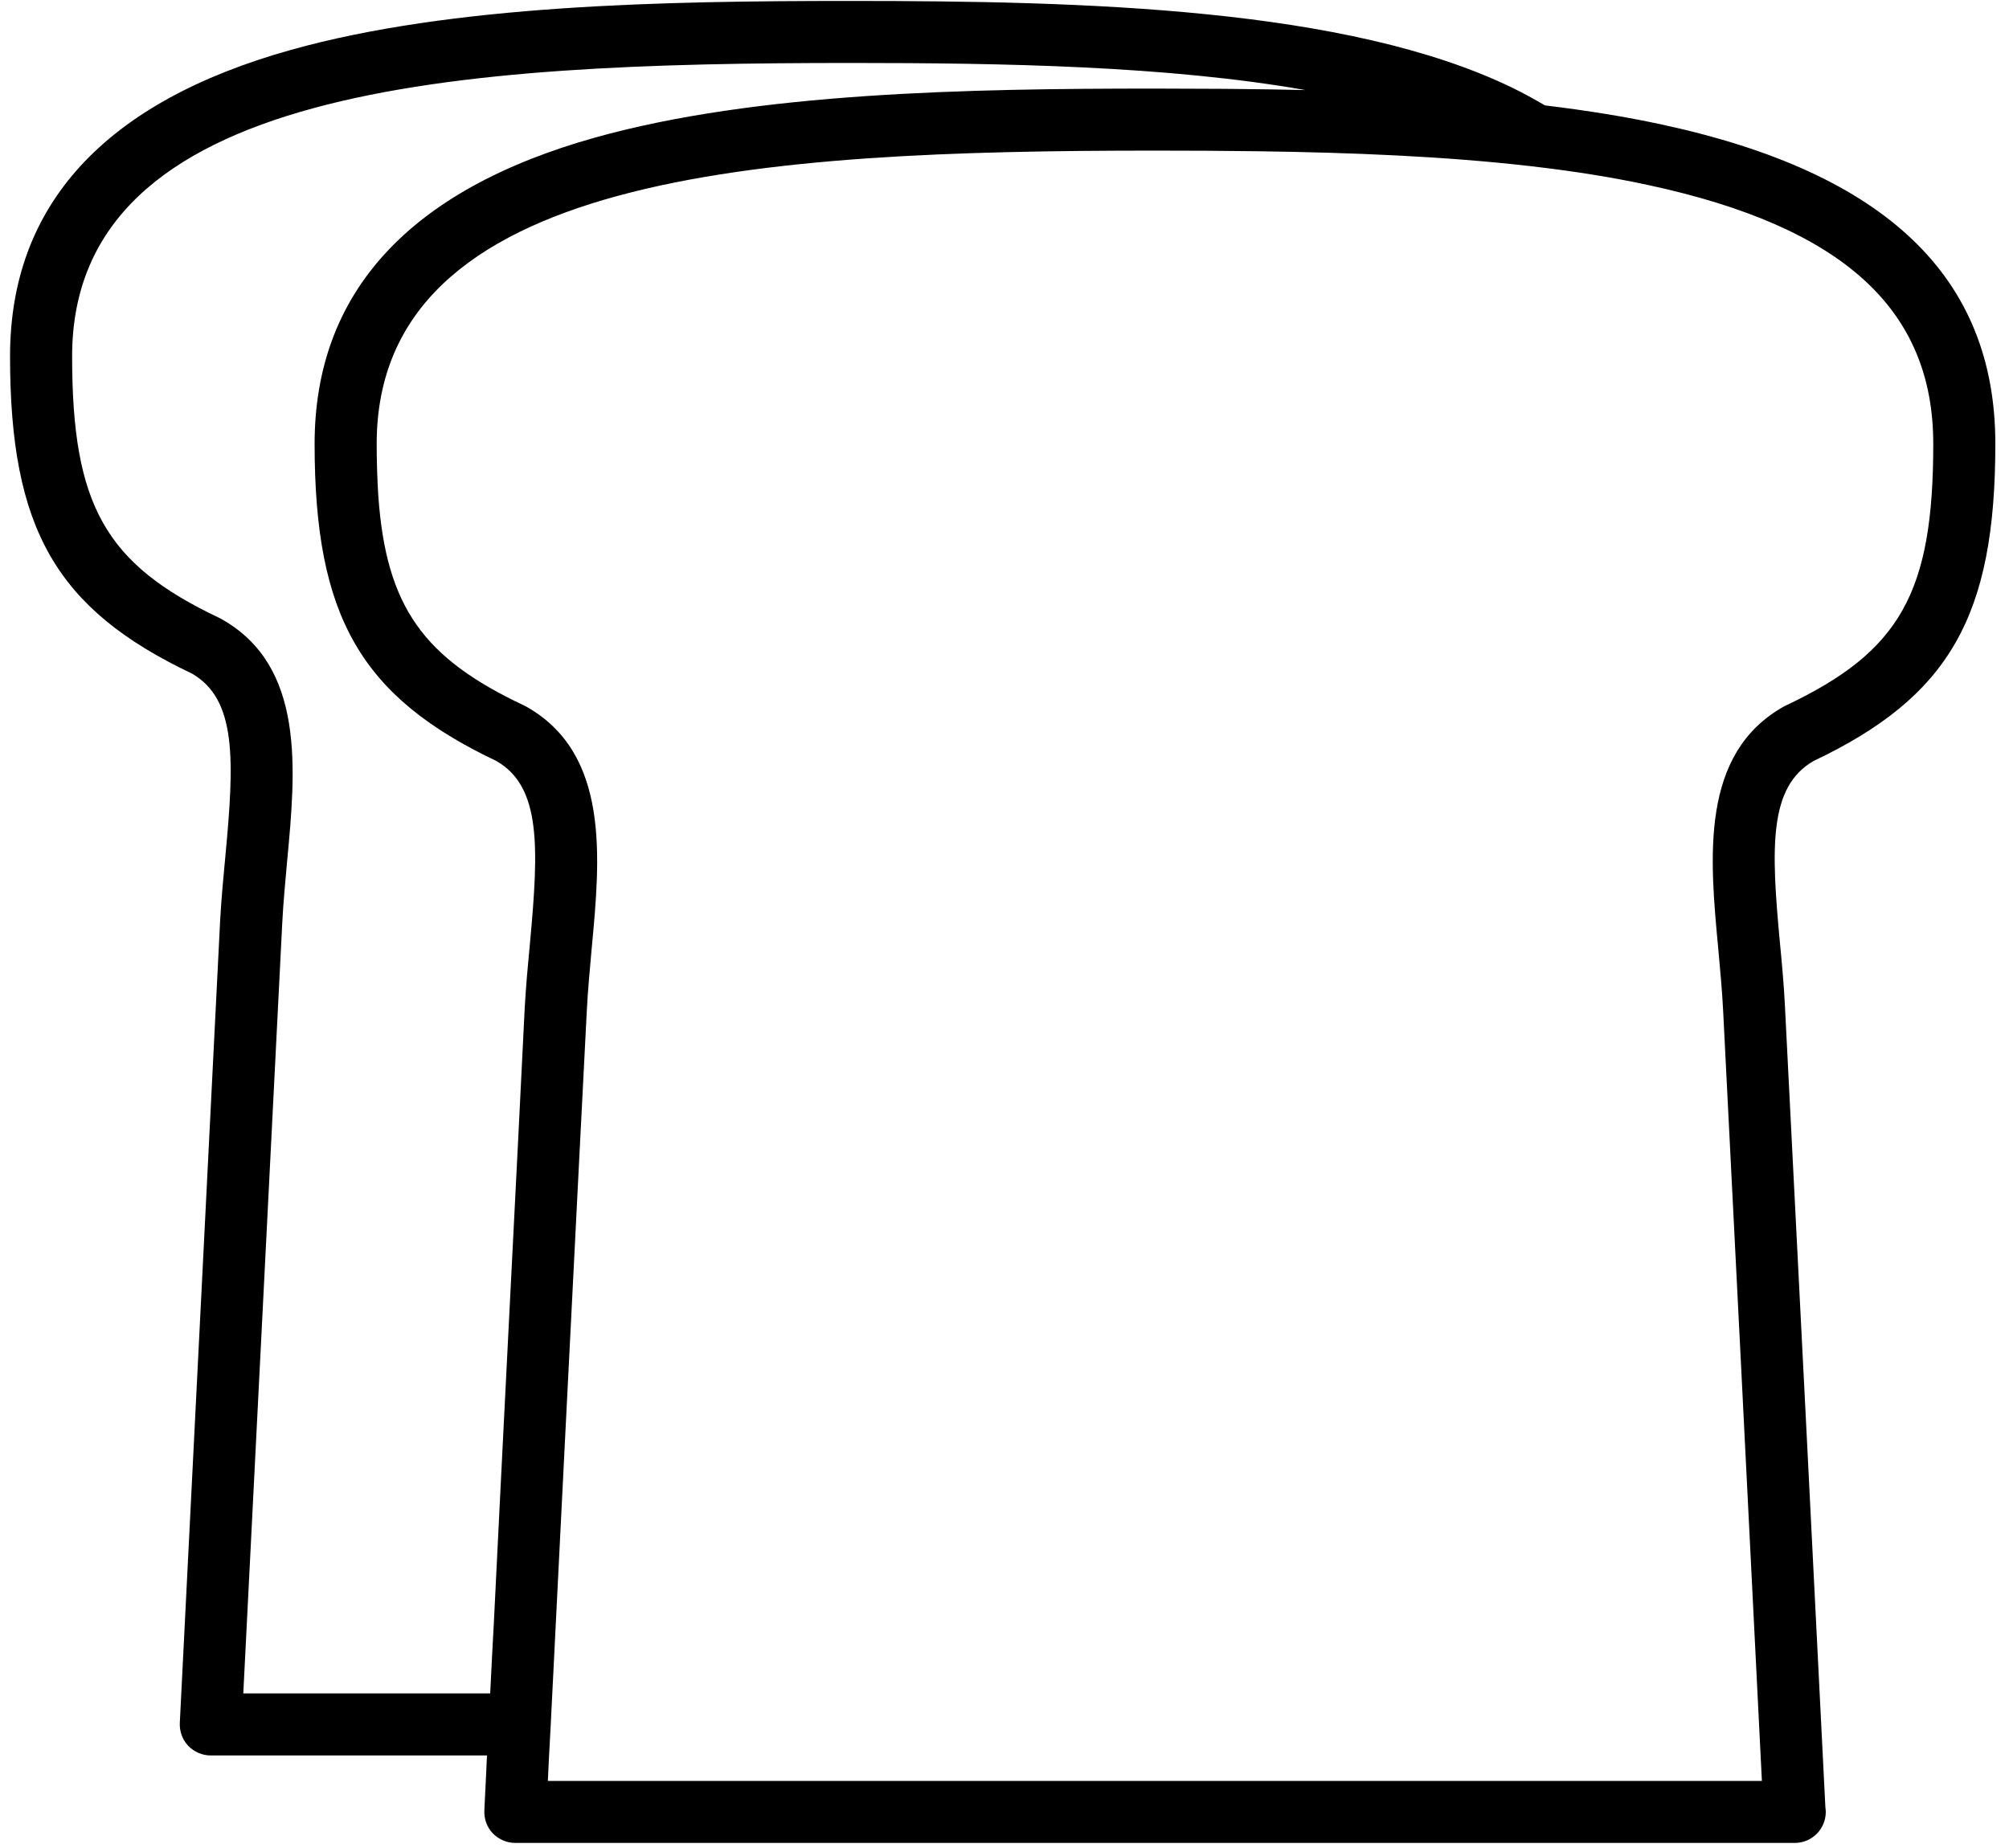 <svg xmlns="http://www.w3.org/2000/svg" width="100" height="92" viewBox="0 0 100 92">
  <path fill-rule="evenodd" d="M1390.8,78.168 C1386.61,80.515 1387.1,85.688 1387.53,90.251 C1387.62,91.26 1387.72,92.303 1387.77,93.297 C1388.01,98.019 1389.36,124.764 1389.7,131.66 L1329.27,131.66 C1329.3,130.949 1329.35,130.023 1329.41,128.926 C1329.75,122.055 1330.43,108.606 1330.86,100.135 L1331.21,93.297 C1331.26,92.298 1331.36,91.25 1331.45,90.237 C1331.88,85.679 1332.36,80.513 1328.18,78.168 C1328.14,78.151 1328.11,78.134 1328.08,78.119 C1323.1,75.771 1321.22,73.241 1320.83,67.676 C1320.78,66.881 1320.75,66.024 1320.75,65.097 C1320.75,51.625 1339.89,50.498 1359.49,50.498 C1361.18,50.498 1362.9,50.506 1364.63,50.53 C1369.25,50.594 1373.91,50.778 1378.22,51.276 C1380.4,51.528 1382.31,51.836 1384.07,52.218 C1393.73,54.3 1398.23,58.393 1398.23,65.097 C1398.23,72.513 1396.58,75.434 1390.9,78.119 C1390.86,78.134 1390.83,78.151 1390.8,78.168 Z M1313.01,73.812 C1312.98,73.794 1312.95,73.779 1312.92,73.764 C1307.24,71.076 1305.59,68.154 1305.59,60.734 C1305.59,47.262 1324.73,46.135 1344.33,46.135 C1351.9,46.135 1360.1,46.275 1366.98,47.484 C1366.94,47.482 1366.9,47.482 1366.87,47.482 C1365.75,47.456 1364.63,47.44 1363.52,47.429 C1363.25,47.427 1362.99,47.424 1362.73,47.422 C1361.64,47.415 1360.56,47.41 1359.49,47.41 C1350.22,47.41 1339.66,47.598 1331.63,49.846 C1322.36,52.442 1317.66,57.573 1317.66,65.097 C1317.66,73.687 1319.95,77.679 1326.71,80.886 C1328.94,82.172 1328.82,85.173 1328.38,89.948 C1328.28,90.995 1328.18,92.076 1328.12,93.142 L1327.78,99.979 C1327.63,102.949 1327.45,106.532 1327.26,110.228 C1327.02,114.92 1326.78,119.791 1326.58,123.83 C1326.51,125.077 1326.45,126.247 1326.4,127.305 L1314.11,127.305 C1314.46,120.408 1315.81,93.66 1316.05,88.939 C1316.1,87.944 1316.2,86.901 1316.29,85.892 C1316.72,81.327 1317.21,76.153 1313.01,73.812 Z M1392.27,80.886 C1399.03,77.677 1401.32,73.685 1401.32,65.097 C1401.32,56.807 1395.89,51.607 1384.72,49.2 C1382.95,48.817 1381.04,48.505 1378.9,48.247 C1378.38,47.94 1377.84,47.643 1377.28,47.37 C1369.06,43.381 1355.96,43.047 1344.33,43.047 C1335.06,43.047 1324.51,43.235 1316.48,45.484 C1307.2,48.079 1302.5,53.21 1302.5,60.734 C1302.5,69.326 1304.79,73.32 1311.55,76.531 C1313.78,77.813 1313.67,80.819 1313.22,85.603 C1313.12,86.644 1313.02,87.721 1312.96,88.784 C1312.69,94.214 1310.95,128.771 1310.95,128.771 C1310.93,129.193 1311.08,129.607 1311.37,129.913 C1311.66,130.219 1312.07,130.393 1312.49,130.393 L1326.24,130.393 C1326.22,130.887 1326.2,131.322 1326.18,131.688 C1326.13,132.612 1326.11,133.137 1326.11,133.137 C1326.09,133.558 1326.24,133.968 1326.53,134.272 C1326.83,134.576 1327.23,134.748 1327.65,134.748 L1391.33,134.748 C1392.19,134.748 1392.88,134.057 1392.88,133.204 C1392.88,133.125 1392.87,133.047 1392.86,132.971 C1392.74,130.46 1391.12,98.359 1390.85,93.141 C1390.8,92.08 1390.7,91.003 1390.6,89.961 C1390.15,85.179 1390.04,82.173 1392.27,80.886 L1392.27,80.886 Z" transform="translate(-1302 -43)"/>
</svg>
